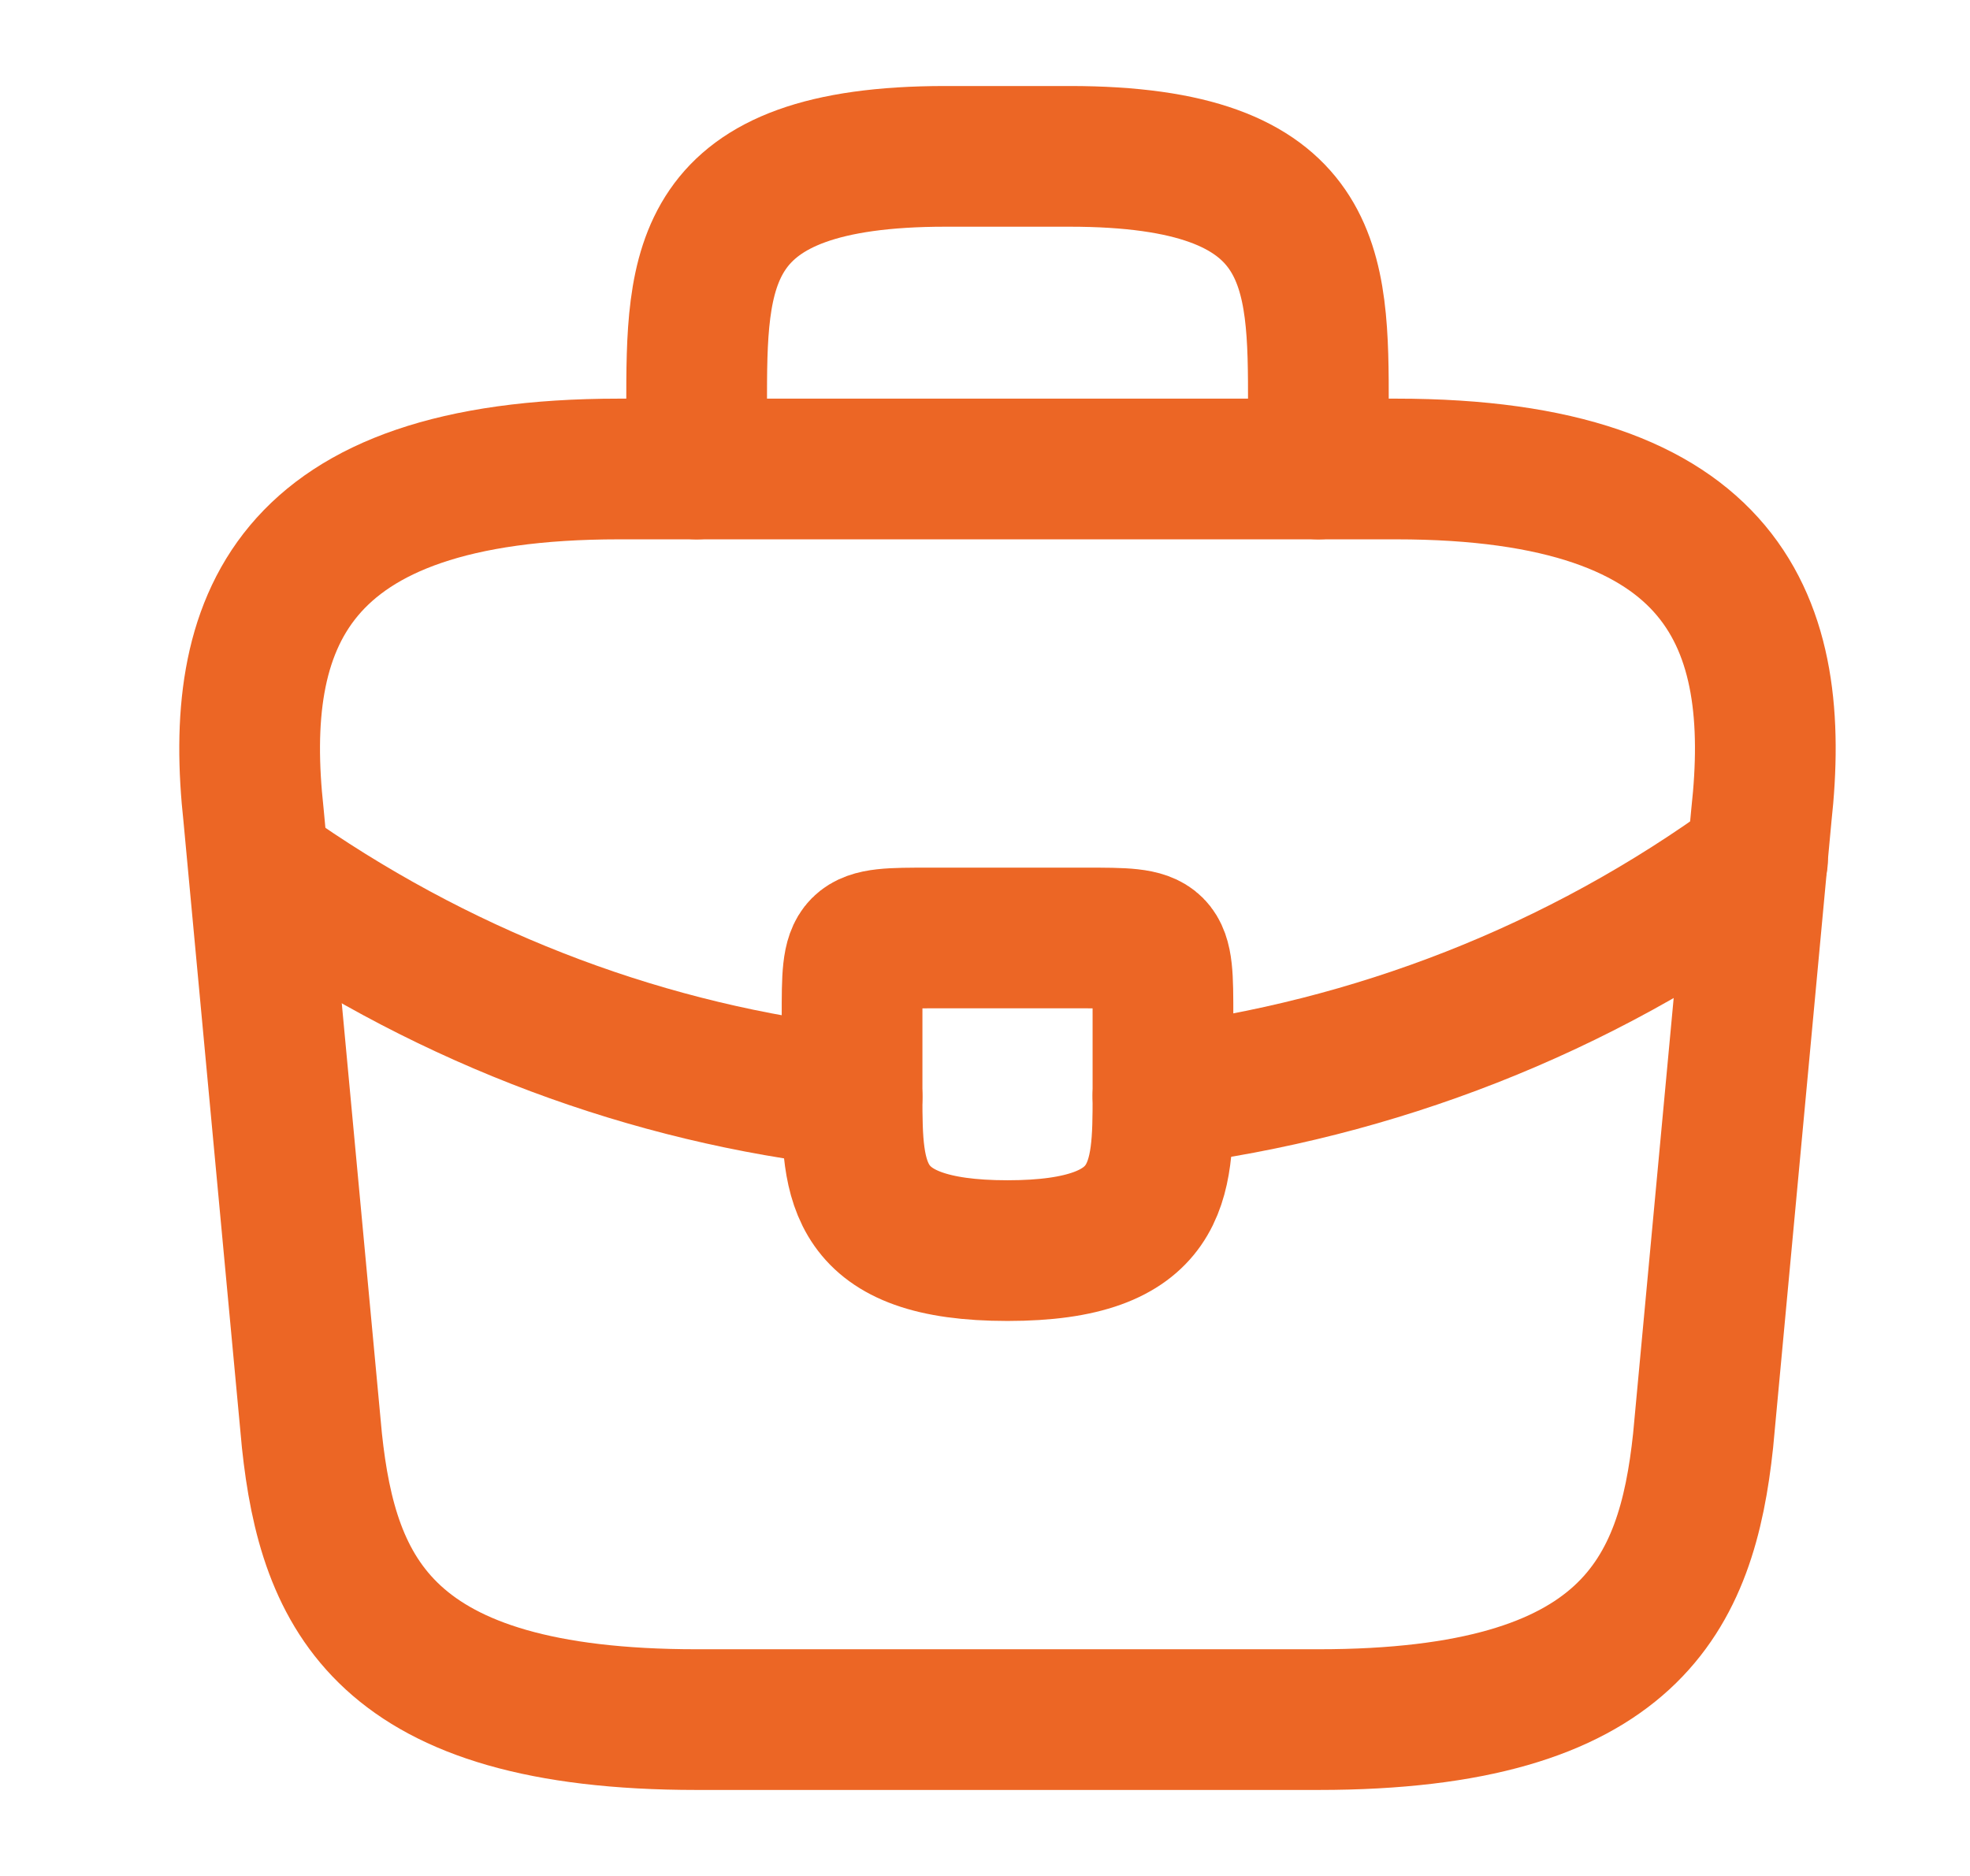 <svg width="21" height="20" viewBox="0 0 21 20" fill="none" xmlns="http://www.w3.org/2000/svg">
<path d="M7.426 18.333H14.054C17.385 18.333 17.981 16.992 18.155 15.358L18.776 8.692C19 6.658 18.42 5 14.883 5H6.597C3.06 5 2.48 6.658 2.703 8.692L3.325 15.358C3.499 16.992 4.095 18.333 7.426 18.333Z" stroke="#EC6625" stroke-width="1.5" stroke-miterlimit="10" stroke-linecap="round" stroke-linejoin="round"/>
<path d="M7.426 5V4.333C7.426 2.858 7.426 1.667 10.077 1.667H11.403C14.054 1.667 14.054 2.858 14.054 4.333V5" stroke="#EC6625" stroke-width="1.5" stroke-miterlimit="10" stroke-linecap="round" stroke-linejoin="round"/>
<path d="M12.397 10.833V11.667C12.397 11.675 12.397 11.675 12.397 11.683C12.397 12.592 12.389 13.333 10.74 13.333C9.099 13.333 9.083 12.6 9.083 11.692V10.833C9.083 10 9.083 10 9.911 10H11.568C12.397 10 12.397 10 12.397 10.833Z" stroke="#EC6625" stroke-width="1.5" stroke-miterlimit="10" stroke-linecap="round" stroke-linejoin="round"/>
<path d="M18.735 9.167C16.821 10.567 14.634 11.4 12.397 11.683" stroke="#EC6625" stroke-width="1.5" stroke-miterlimit="10" stroke-linecap="round" stroke-linejoin="round"/>
<path d="M2.968 9.392C4.833 10.675 6.937 11.45 9.083 11.692" stroke="#EC6625" stroke-width="1.5" stroke-miterlimit="10" stroke-linecap="round" stroke-linejoin="round"/>
</svg>
